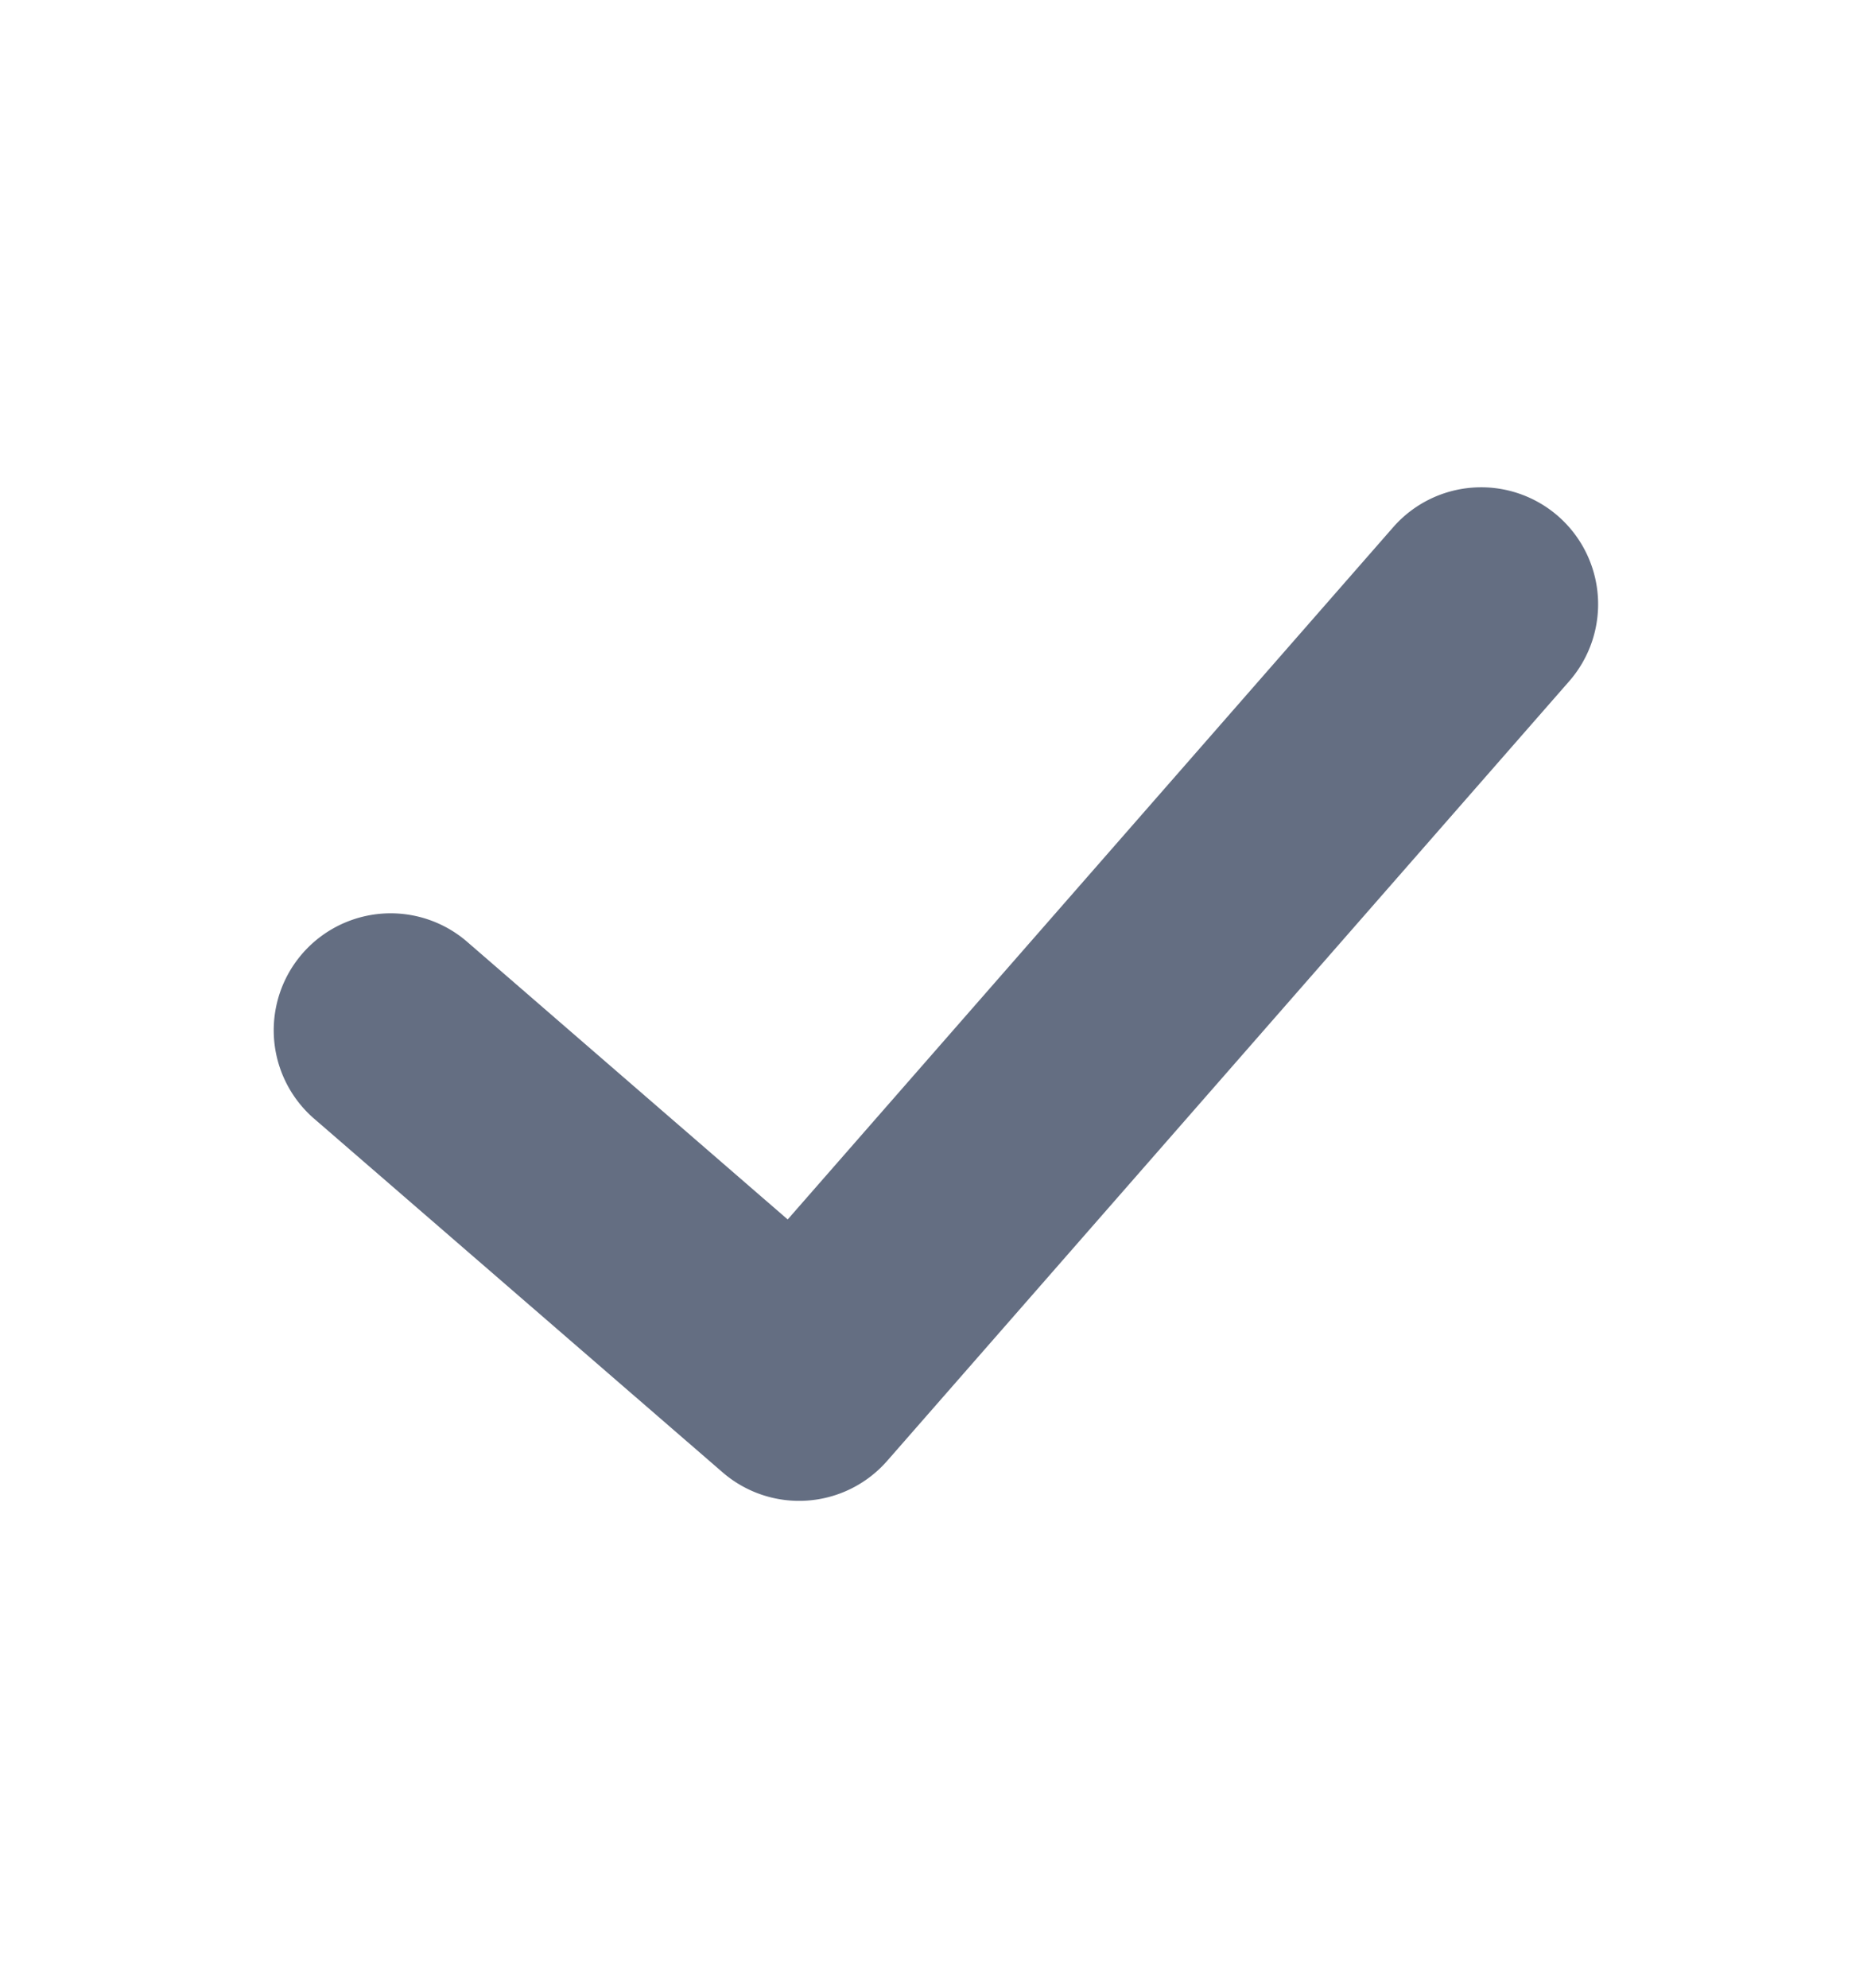 <svg width="16" height="17" fill="none" xmlns="http://www.w3.org/2000/svg"><path fill-rule="evenodd" clip-rule="evenodd" d="M13.325 4.414a1 1 0 01.094 1.411l-5.833 6.667a1 1 0 01-1.407.097l-3.5-3.03a1 1 0 011.309-1.512l2.748 2.38 5.178-5.919a1 1 0 011.411-.094z" fill="#646E82"/></svg>